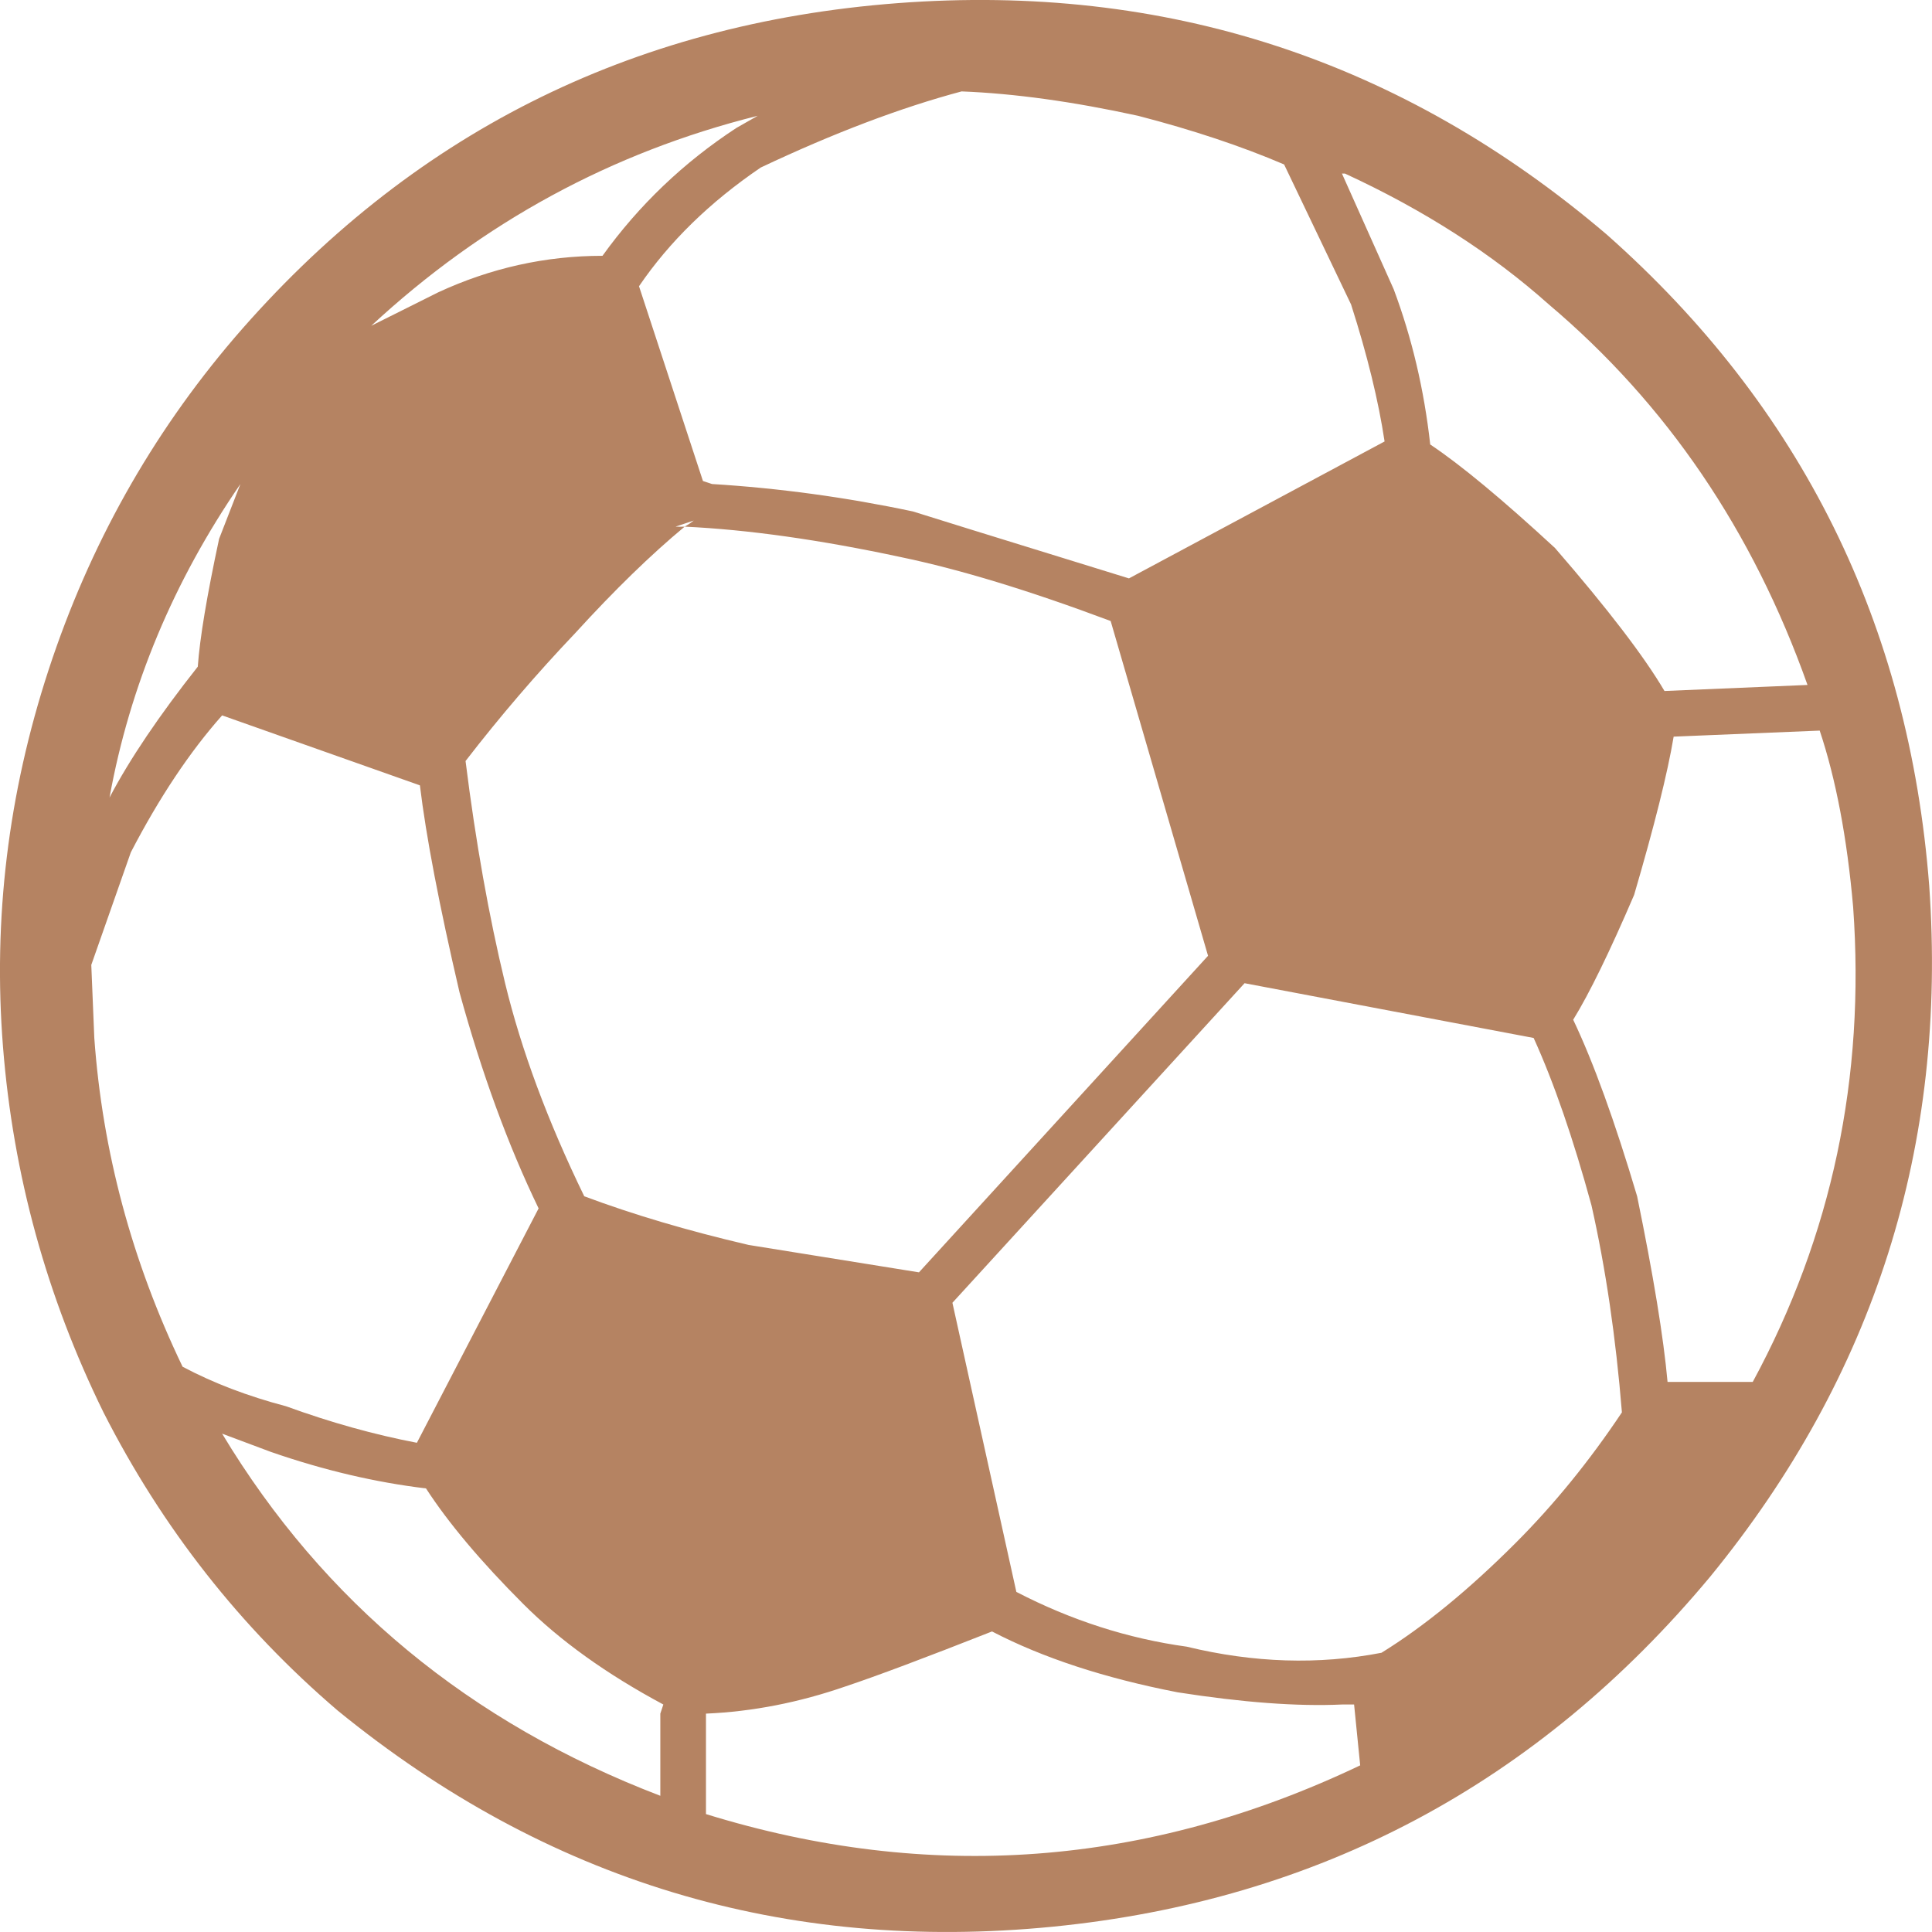 <svg width="32" height="32" viewBox="0 0 32 32" fill="none" xmlns="http://www.w3.org/2000/svg">
<path d="M3.881 5.598C2.503 7.211 1.478 9.042 0.806 11.092C0.134 13.143 -0.118 15.226 0.05 17.343C0.218 19.461 0.773 21.477 1.714 23.393C2.688 25.308 3.982 26.955 5.594 28.333C9.055 31.156 13.003 32.349 17.439 31.912C21.84 31.475 25.469 29.543 28.326 26.115C31.047 22.788 32.257 18.973 31.954 14.672C31.618 10.336 29.838 6.74 26.612 3.884C23.218 0.993 19.304 -0.284 14.868 0.052C10.433 0.389 6.77 2.237 3.881 5.598ZM12.6 2.775C13.81 2.203 14.919 1.783 15.927 1.514C16.8 1.548 17.775 1.683 18.85 1.918C19.757 2.153 20.564 2.422 21.269 2.724L22.378 5.043C22.647 5.883 22.832 6.64 22.933 7.312L18.699 9.58C16.414 8.874 15.221 8.505 15.12 8.471C14.011 8.236 12.903 8.085 11.794 8.017L11.643 7.967L10.584 4.741C11.088 4.001 11.76 3.346 12.6 2.775ZM12.55 1.918L12.197 2.119C11.323 2.691 10.584 3.396 9.979 4.237C9.038 4.237 8.131 4.438 7.258 4.842L6.149 5.396C7.997 3.682 10.13 2.523 12.55 1.918ZM9.526 10.488C10.179 9.772 10.784 9.184 11.34 8.723C11.295 8.725 11.244 8.725 11.189 8.723L11.491 8.622C11.447 8.657 11.396 8.691 11.34 8.723C12.387 8.772 13.58 8.94 14.919 9.227C15.893 9.429 17.052 9.782 18.396 10.286L20.009 15.831L15.221 21.074L12.399 20.62C11.391 20.385 10.483 20.116 9.677 19.814C9.072 18.57 8.635 17.394 8.366 16.285C8.098 15.176 7.879 13.949 7.711 12.605C8.282 11.865 8.887 11.16 9.526 10.488ZM3.629 8.925C3.427 9.866 3.309 10.572 3.276 11.042C2.638 11.849 2.15 12.571 1.814 13.21C2.15 11.361 2.873 9.631 3.982 8.017L3.629 8.925ZM1.512 15.982L2.167 14.117C2.638 13.21 3.142 12.454 3.679 11.849L6.955 13.008C7.056 13.848 7.274 14.991 7.611 16.436C7.98 17.78 8.417 18.973 8.921 20.015L6.905 23.897C6.199 23.762 5.477 23.561 4.738 23.292C4.099 23.124 3.528 22.905 3.024 22.637C2.184 20.889 1.697 19.074 1.562 17.192L1.512 15.982ZM3.679 23.746L4.486 24.048C5.359 24.351 6.216 24.552 7.056 24.653C7.426 25.224 7.963 25.863 8.669 26.569C9.274 27.174 10.046 27.728 10.987 28.232L10.937 28.383V29.744C7.778 28.535 5.359 26.535 3.679 23.746ZM29.938 11.345L27.569 11.445C27.233 10.874 26.629 10.084 25.755 9.076C24.881 8.269 24.192 7.698 23.689 7.362C23.588 6.455 23.386 5.598 23.084 4.791L22.227 2.875H22.277C23.588 3.48 24.713 4.203 25.654 5.043C27.603 6.69 29.031 8.79 29.938 11.345ZM26.36 19.965C26.595 21.007 26.763 22.149 26.864 23.393C26.326 24.199 25.738 24.922 25.1 25.56C24.327 26.333 23.588 26.938 22.882 27.375C21.84 27.577 20.765 27.543 19.656 27.274C18.682 27.14 17.741 26.837 16.834 26.367L15.775 21.578L20.614 16.285L25.402 17.192C25.738 17.932 26.057 18.856 26.36 19.965ZM30.694 15.025C30.896 17.848 30.341 20.469 29.031 22.889H27.62C27.553 22.149 27.385 21.124 27.116 19.814C26.746 18.57 26.393 17.596 26.057 16.89C26.326 16.453 26.662 15.764 27.066 14.823C27.401 13.68 27.62 12.806 27.721 12.201L30.14 12.101C30.409 12.907 30.594 13.882 30.694 15.025ZM22.428 28.232L22.529 29.24C19.001 30.921 15.389 31.189 11.693 30.047V28.383C12.466 28.35 13.239 28.198 14.011 27.93C14.515 27.762 15.322 27.459 16.431 27.022C17.271 27.459 18.296 27.795 19.505 28.03C20.58 28.198 21.488 28.266 22.227 28.232H22.428Z" fill="#B58362"/>
</svg>
